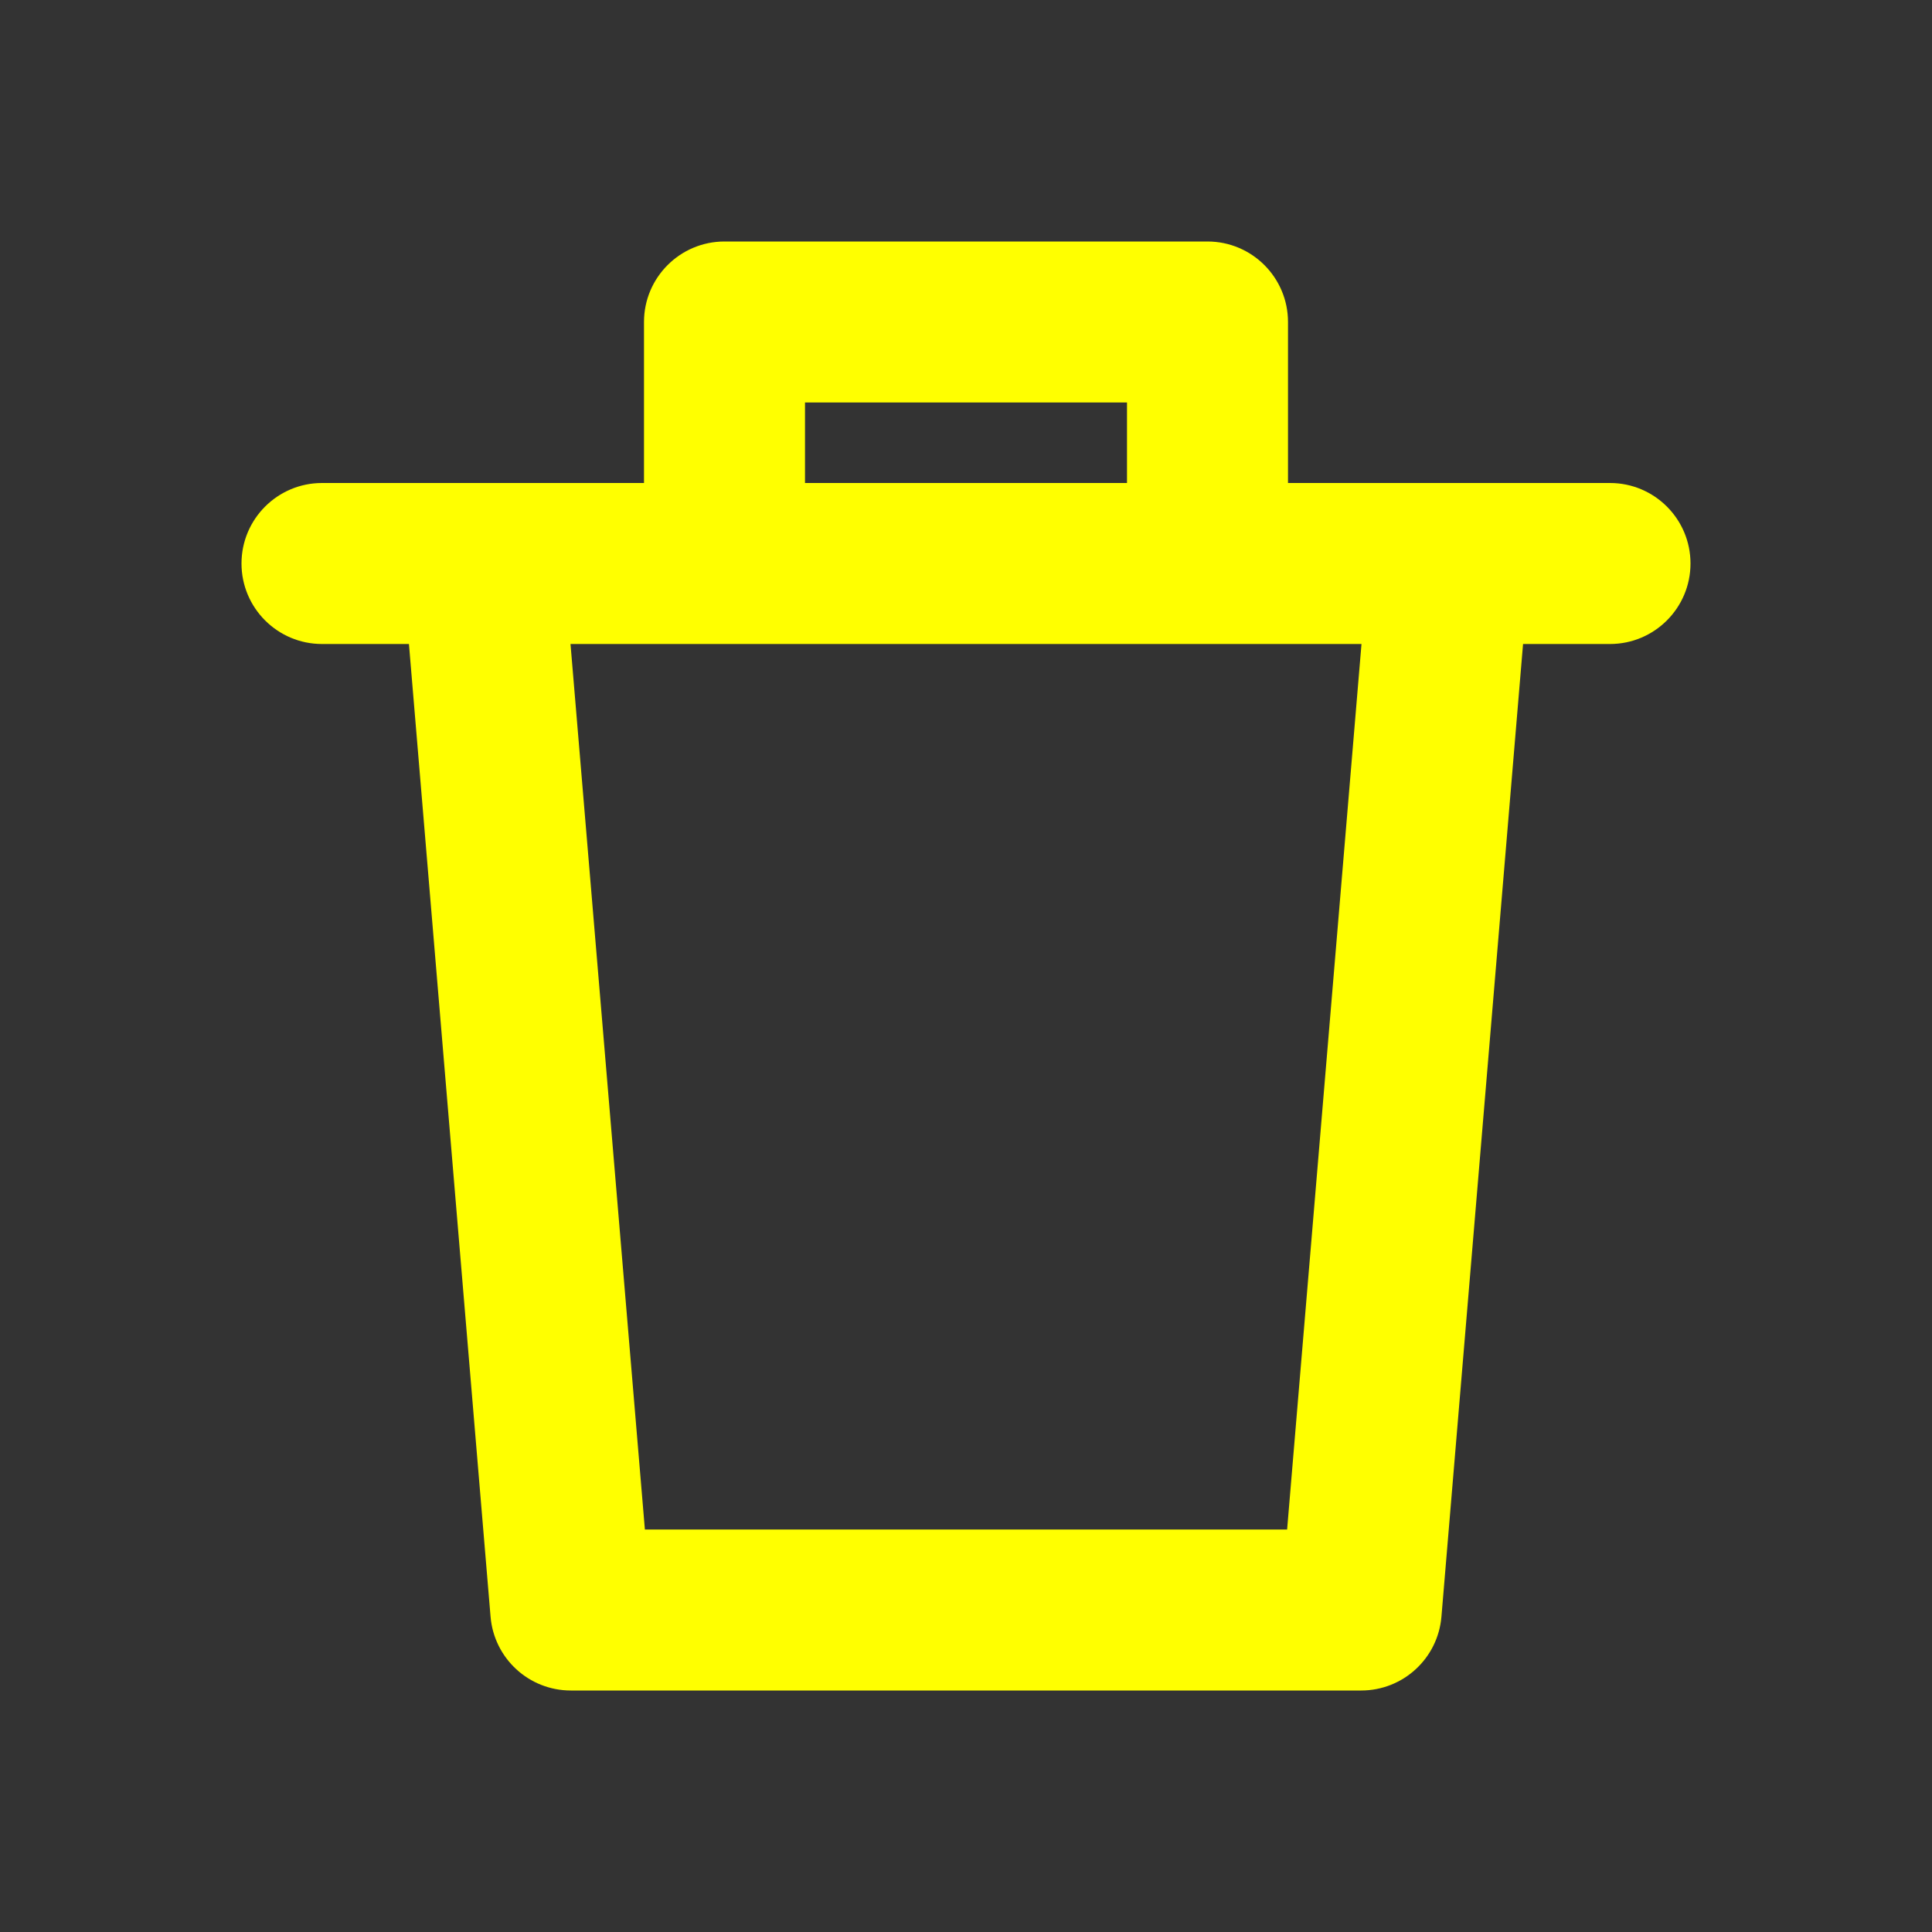 <svg width="24" height="24" viewBox="0 0 24 24" fill="none" xmlns="http://www.w3.org/2000/svg">
<rect x="0" y="0" width="24" height="24" fill="#333333" stroke="none"/>
<path fill-rule="evenodd" clip-rule="evenodd" d="M9 3C8.448 3 8 3.448 8 4V6H6H4C3.448 6 3 6.448 3 7C3 7.552 3.448 8 4 8H5.08L6.094 20.084C6.138 20.602 6.571 21 7.091 21H16.909C17.429 21 17.862 20.602 17.906 20.084L18.92 8H20C20.552 8 21 7.552 21 7C21 6.448 20.552 6 20 6H18H16V4C16 3.448 15.552 3 15 3H9ZM14 6V5H10V6H14ZM9 8H7.087L8.011 19H15.989L16.913 8H15H9Z" fill="#FFFF00"/>
</svg>
